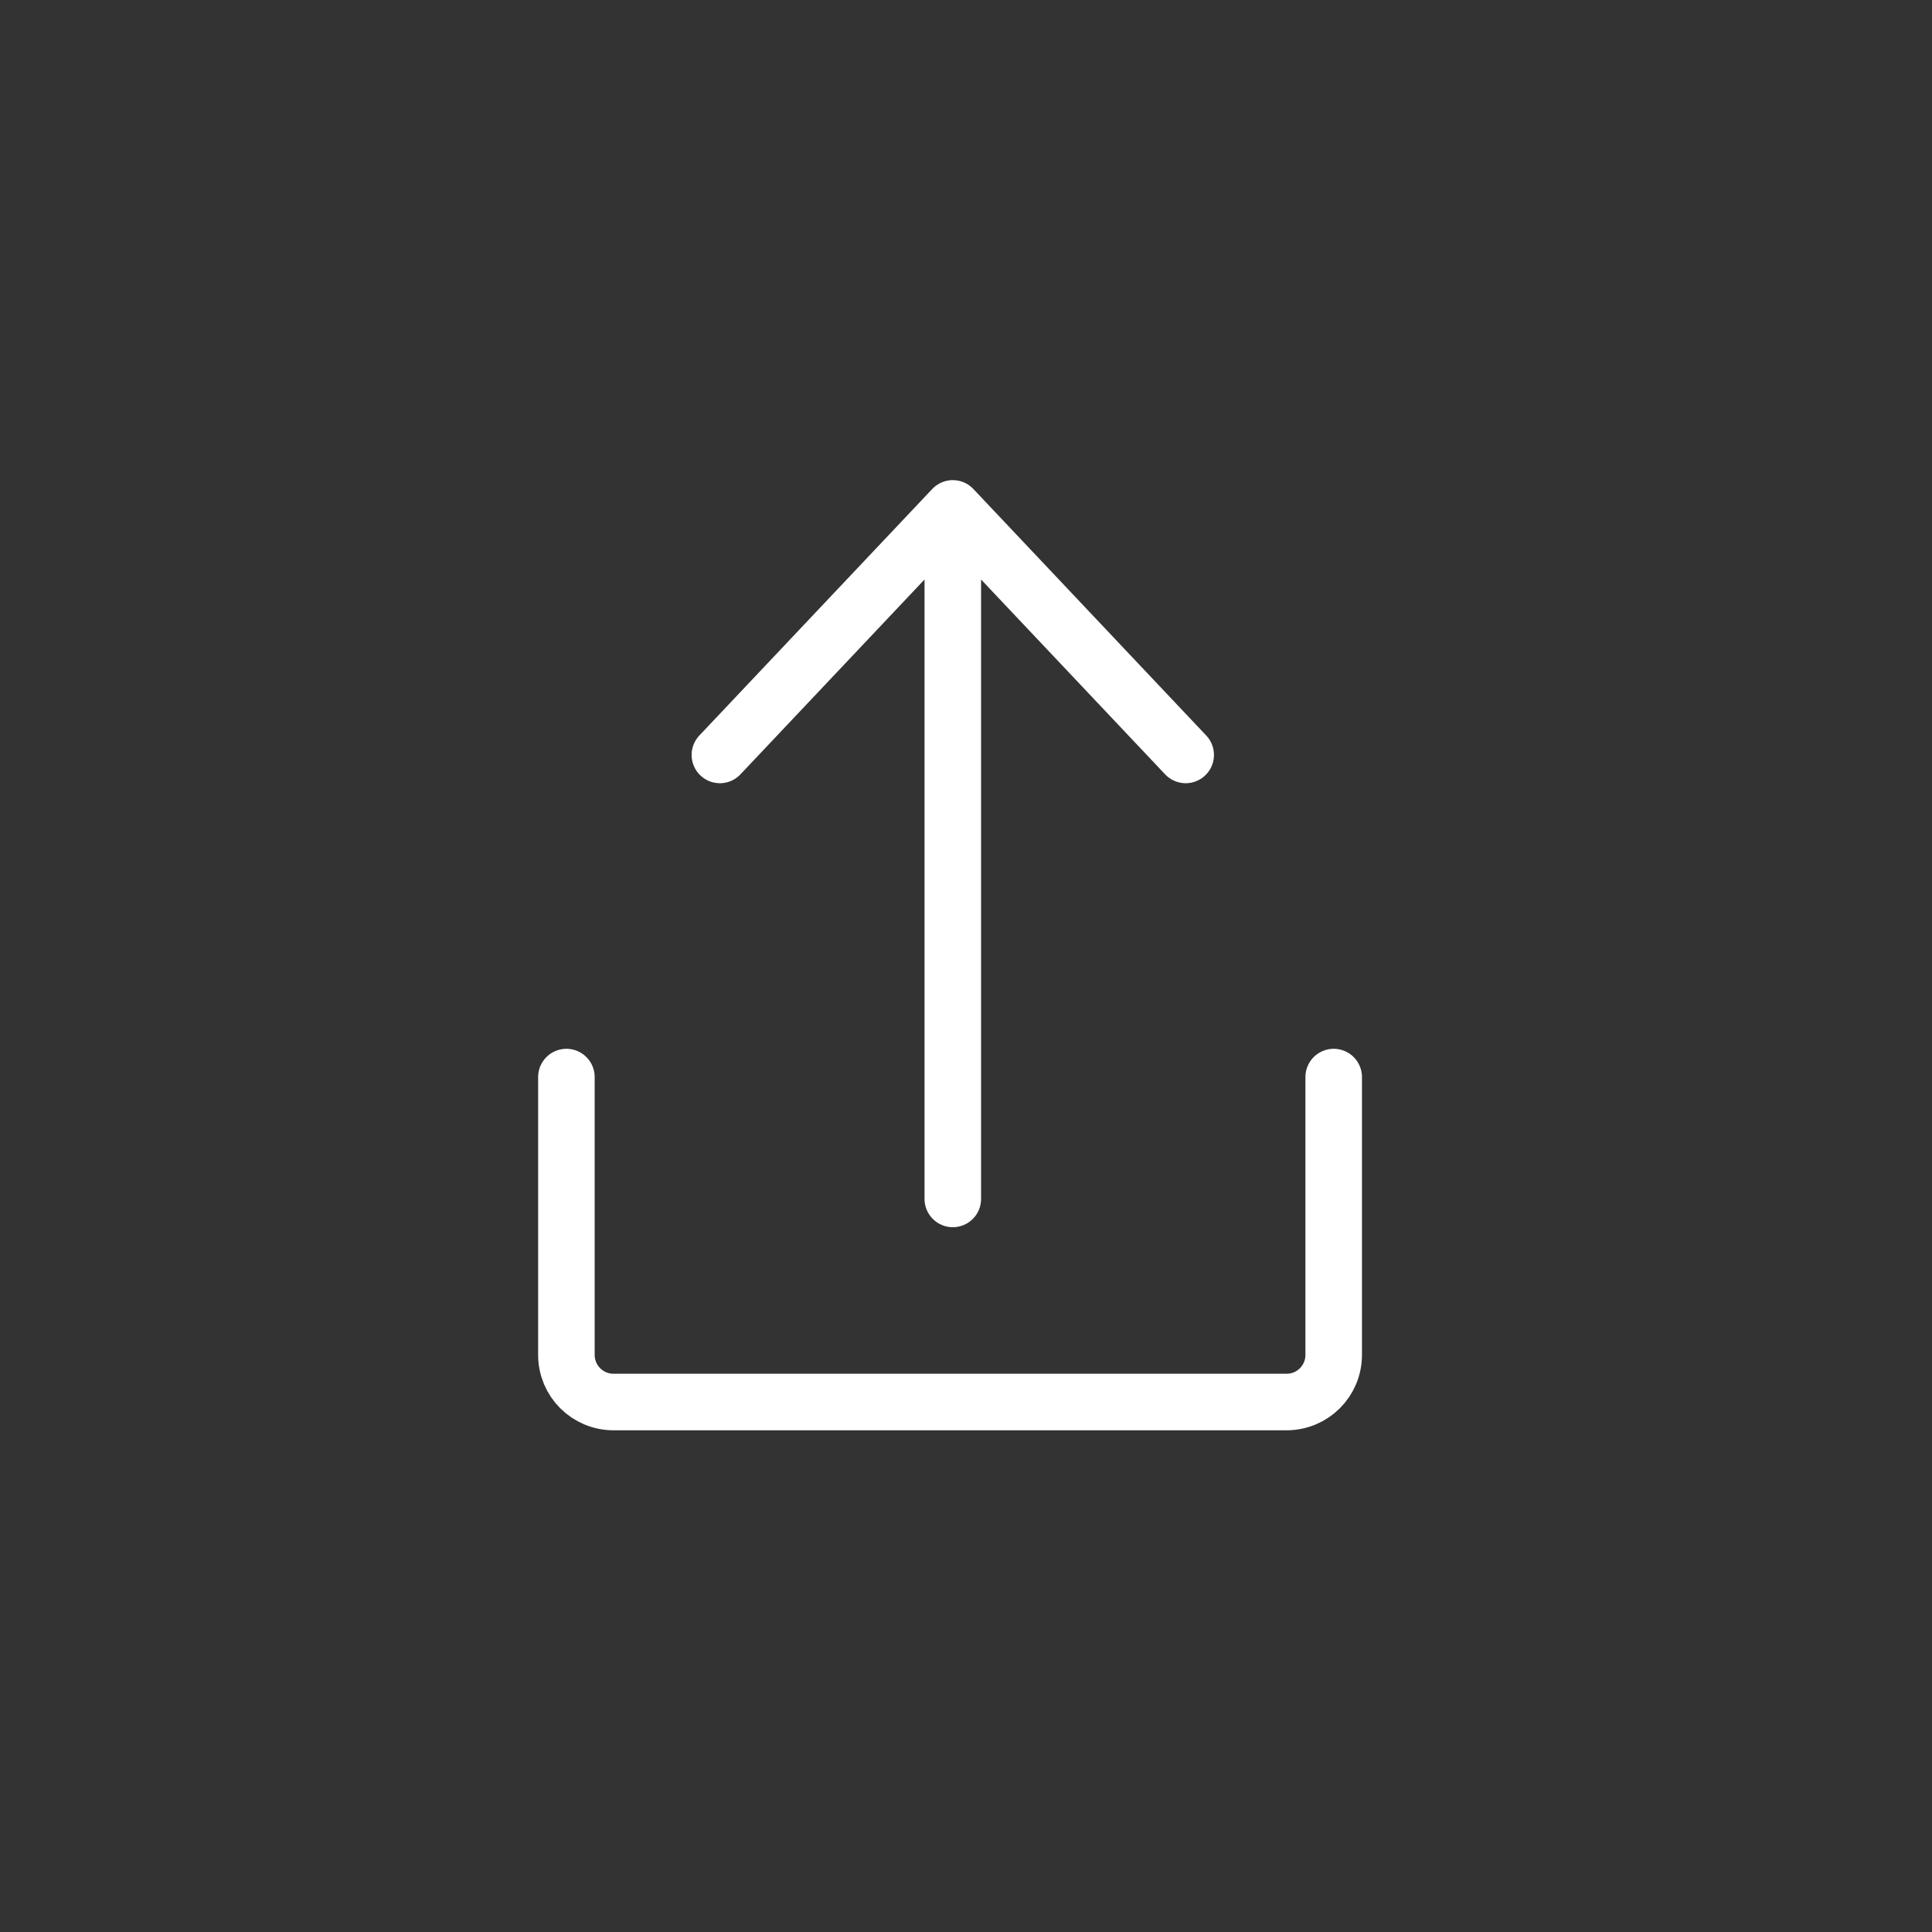 <svg xmlns="http://www.w3.org/2000/svg" width="41" height="41" viewBox="0 0 41 41" fill="none">
    <rect x="0" y="0" width="41" height="41" fill="#333333" stroke="none"/>
    <g>
        <path d="M25.162 16.021L20.22 10.789L15.277 16.021M20.22 25.443V10.936"
            stroke="white" stroke-width="1.2" stroke-miterlimit="10" stroke-linecap="round"
            stroke-linejoin="round" />
        <path
            d="M12.02 22.857V28.753C12.02 29.306 12.467 29.753 13.02 29.753H27.303C27.856 29.753 28.303 29.306 28.303 28.753V22.857"
            stroke="white" stroke-width="1.2" stroke-linecap="round" stroke-linejoin="round" />
    </g>
</svg>